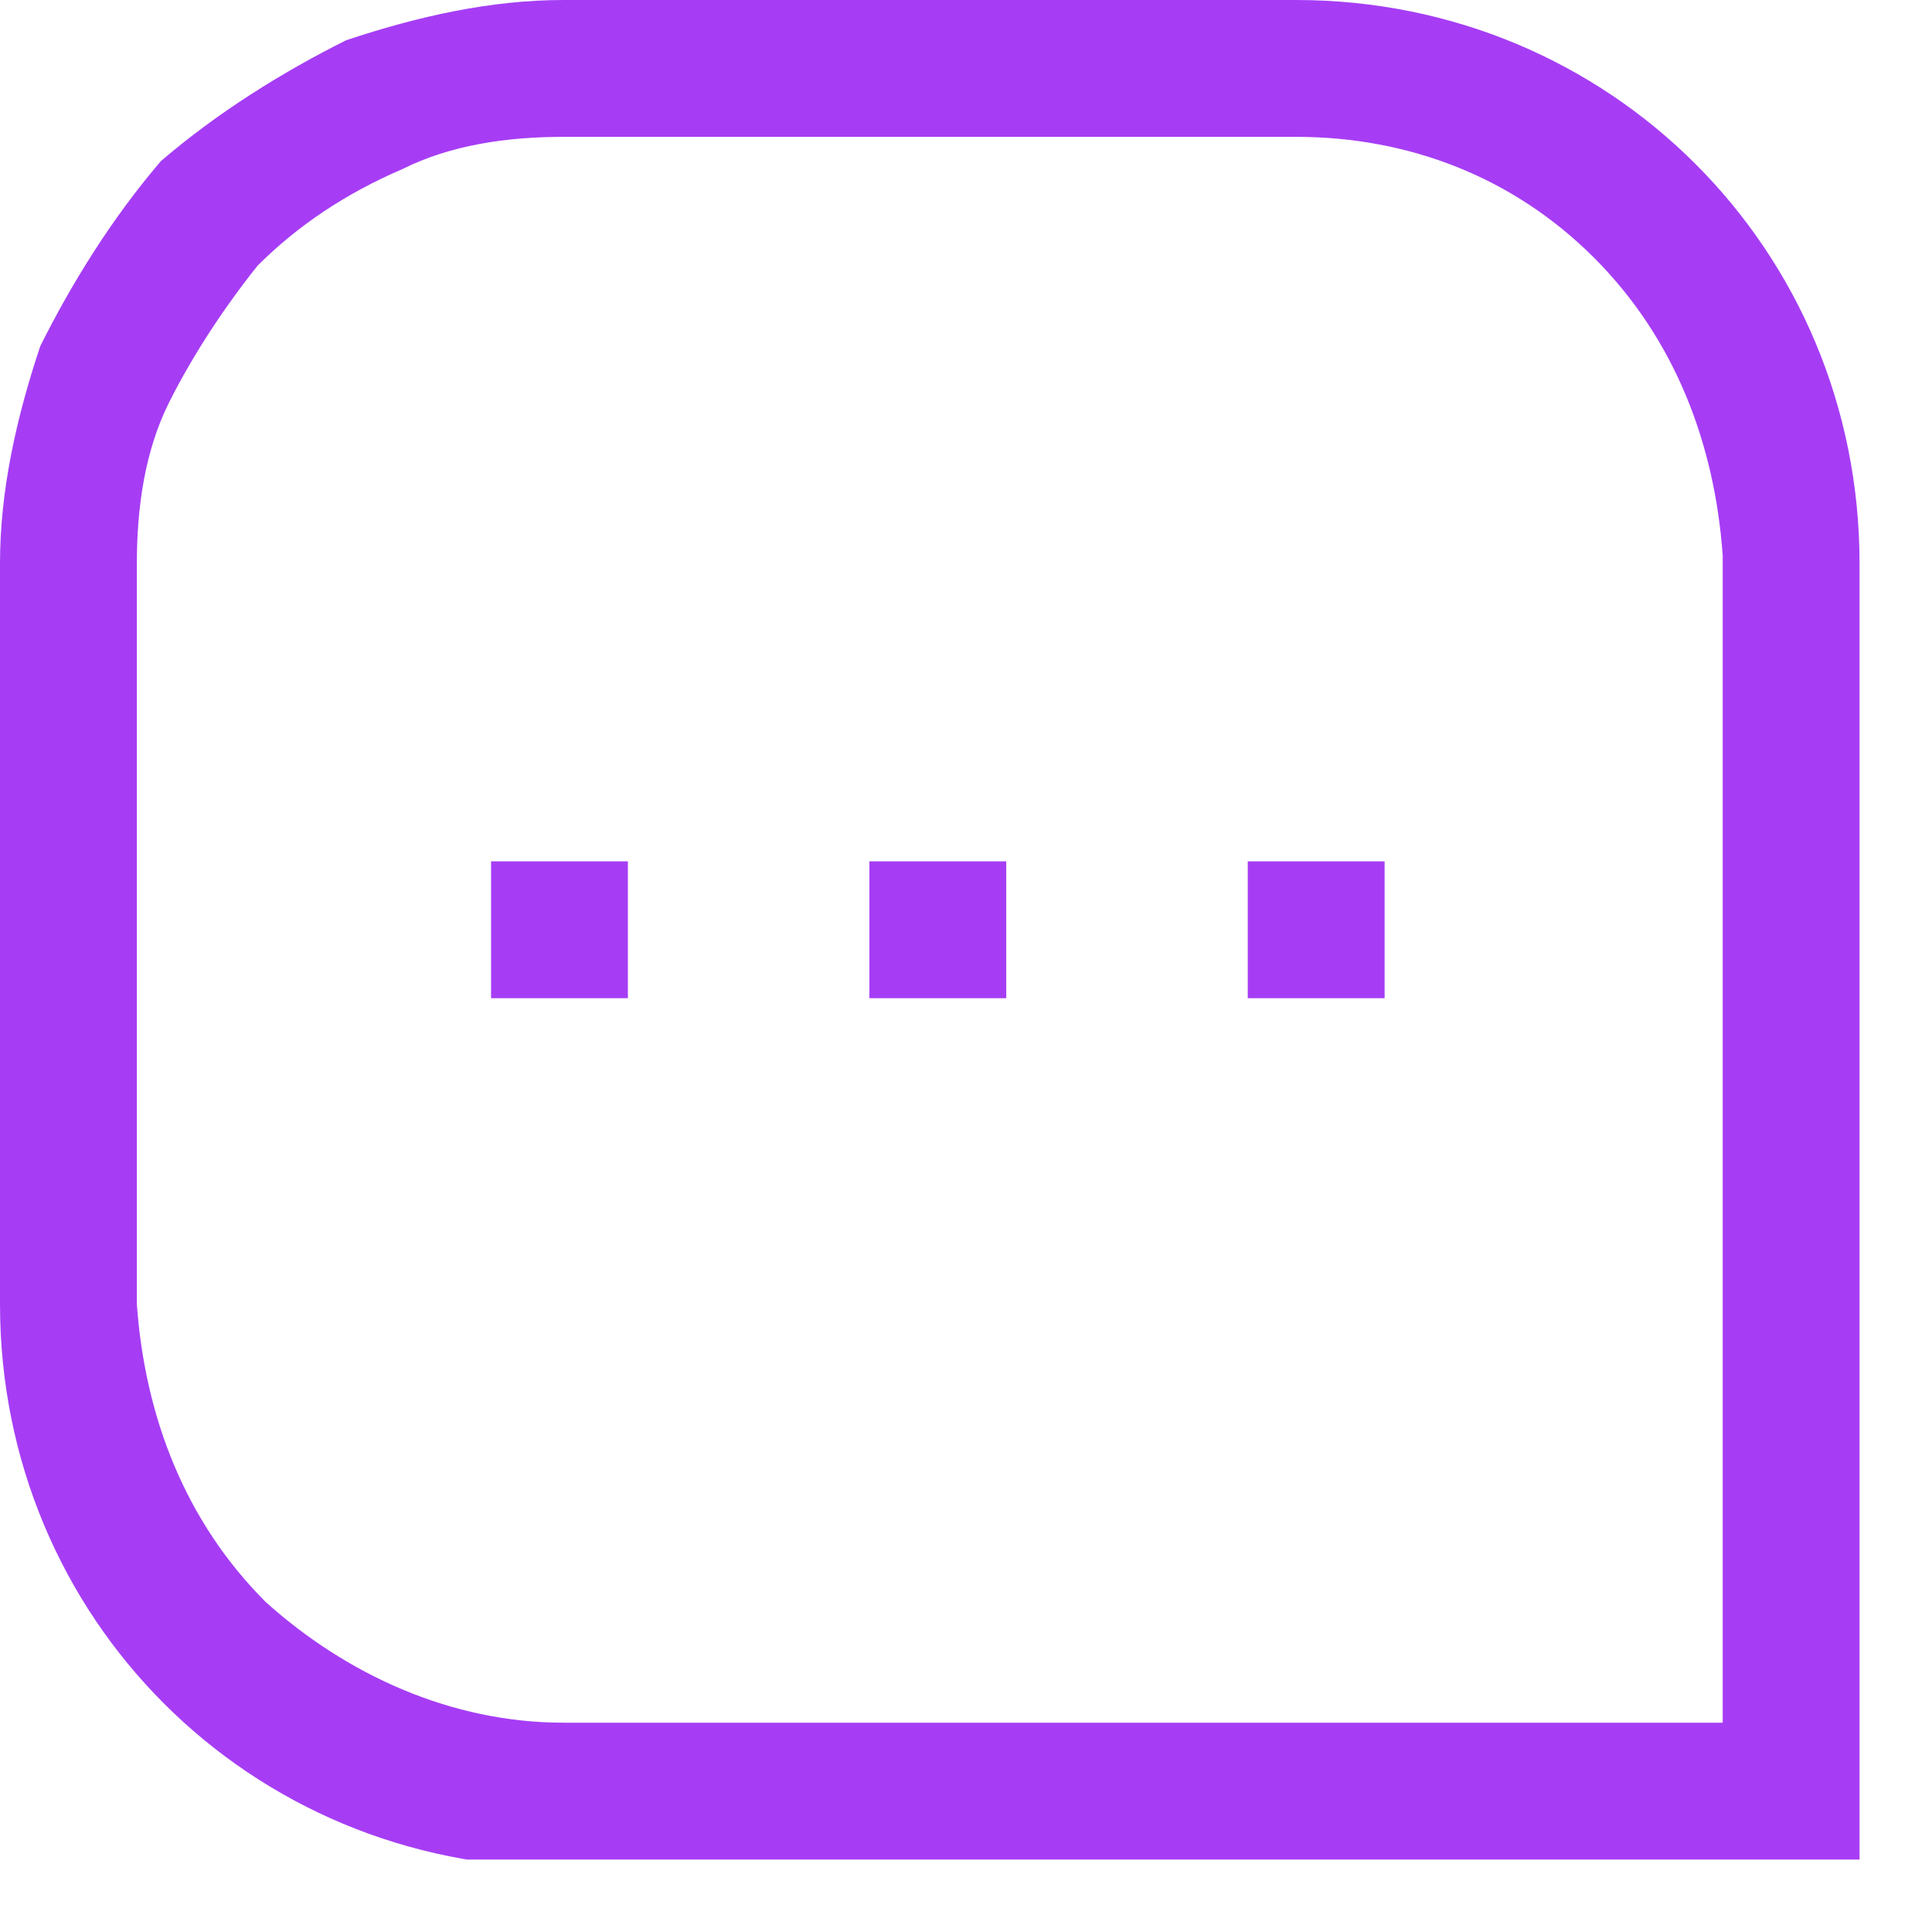 <svg width="24" height="24" viewBox="0 0 24 24" fill="none" xmlns="http://www.w3.org/2000/svg">
<g clip-path="url(#clip0_1_33)">
<path d="M16.1 0H7C6.1 0 5.2 0.2 4.3 0.5C3.5 0.9 2.7 1.4 2 2C1.4 2.7 0.9 3.5 0.5 4.3C0.2 5.2 0 6.1 0 7V16.2C0 20.1 3.1 23.2 7 23.2H23.1V7C23.1 3.1 20 0 16.1 0ZM21.4 21.4H7C5.6 21.4 4.3 20.8 3.3 19.9C2.3 18.9 1.8 17.6 1.7 16.2V7C1.7 6.3 1.8 5.6 2.1 5C2.4 4.4 2.8 3.8 3.2 3.3C3.7 2.8 4.3 2.4 5 2.1C5.6 1.8 6.3 1.7 7 1.7H16.1C17.5 1.7 18.8 2.2 19.8 3.2C20.8 4.2 21.3 5.5 21.4 6.9V21.4Z" fill="#A63DF5"/>
<path d="M12.5 10.7H10.8V12.4H12.5V10.7Z" fill="#A63DF5"/>
<path d="M17.2 10.7H15.5V12.4H17.2V10.7Z" fill="#A63DF5"/>
<path d="M7.8 10.7H6.1V12.4H7.8V10.7Z" fill="#A63DF5"/>
</g>
<defs>
<clipPath id="clip0_1_33">
<rect width="23.1" height="23.1" fill="white"/>
</clipPath>
</defs>
</svg>
